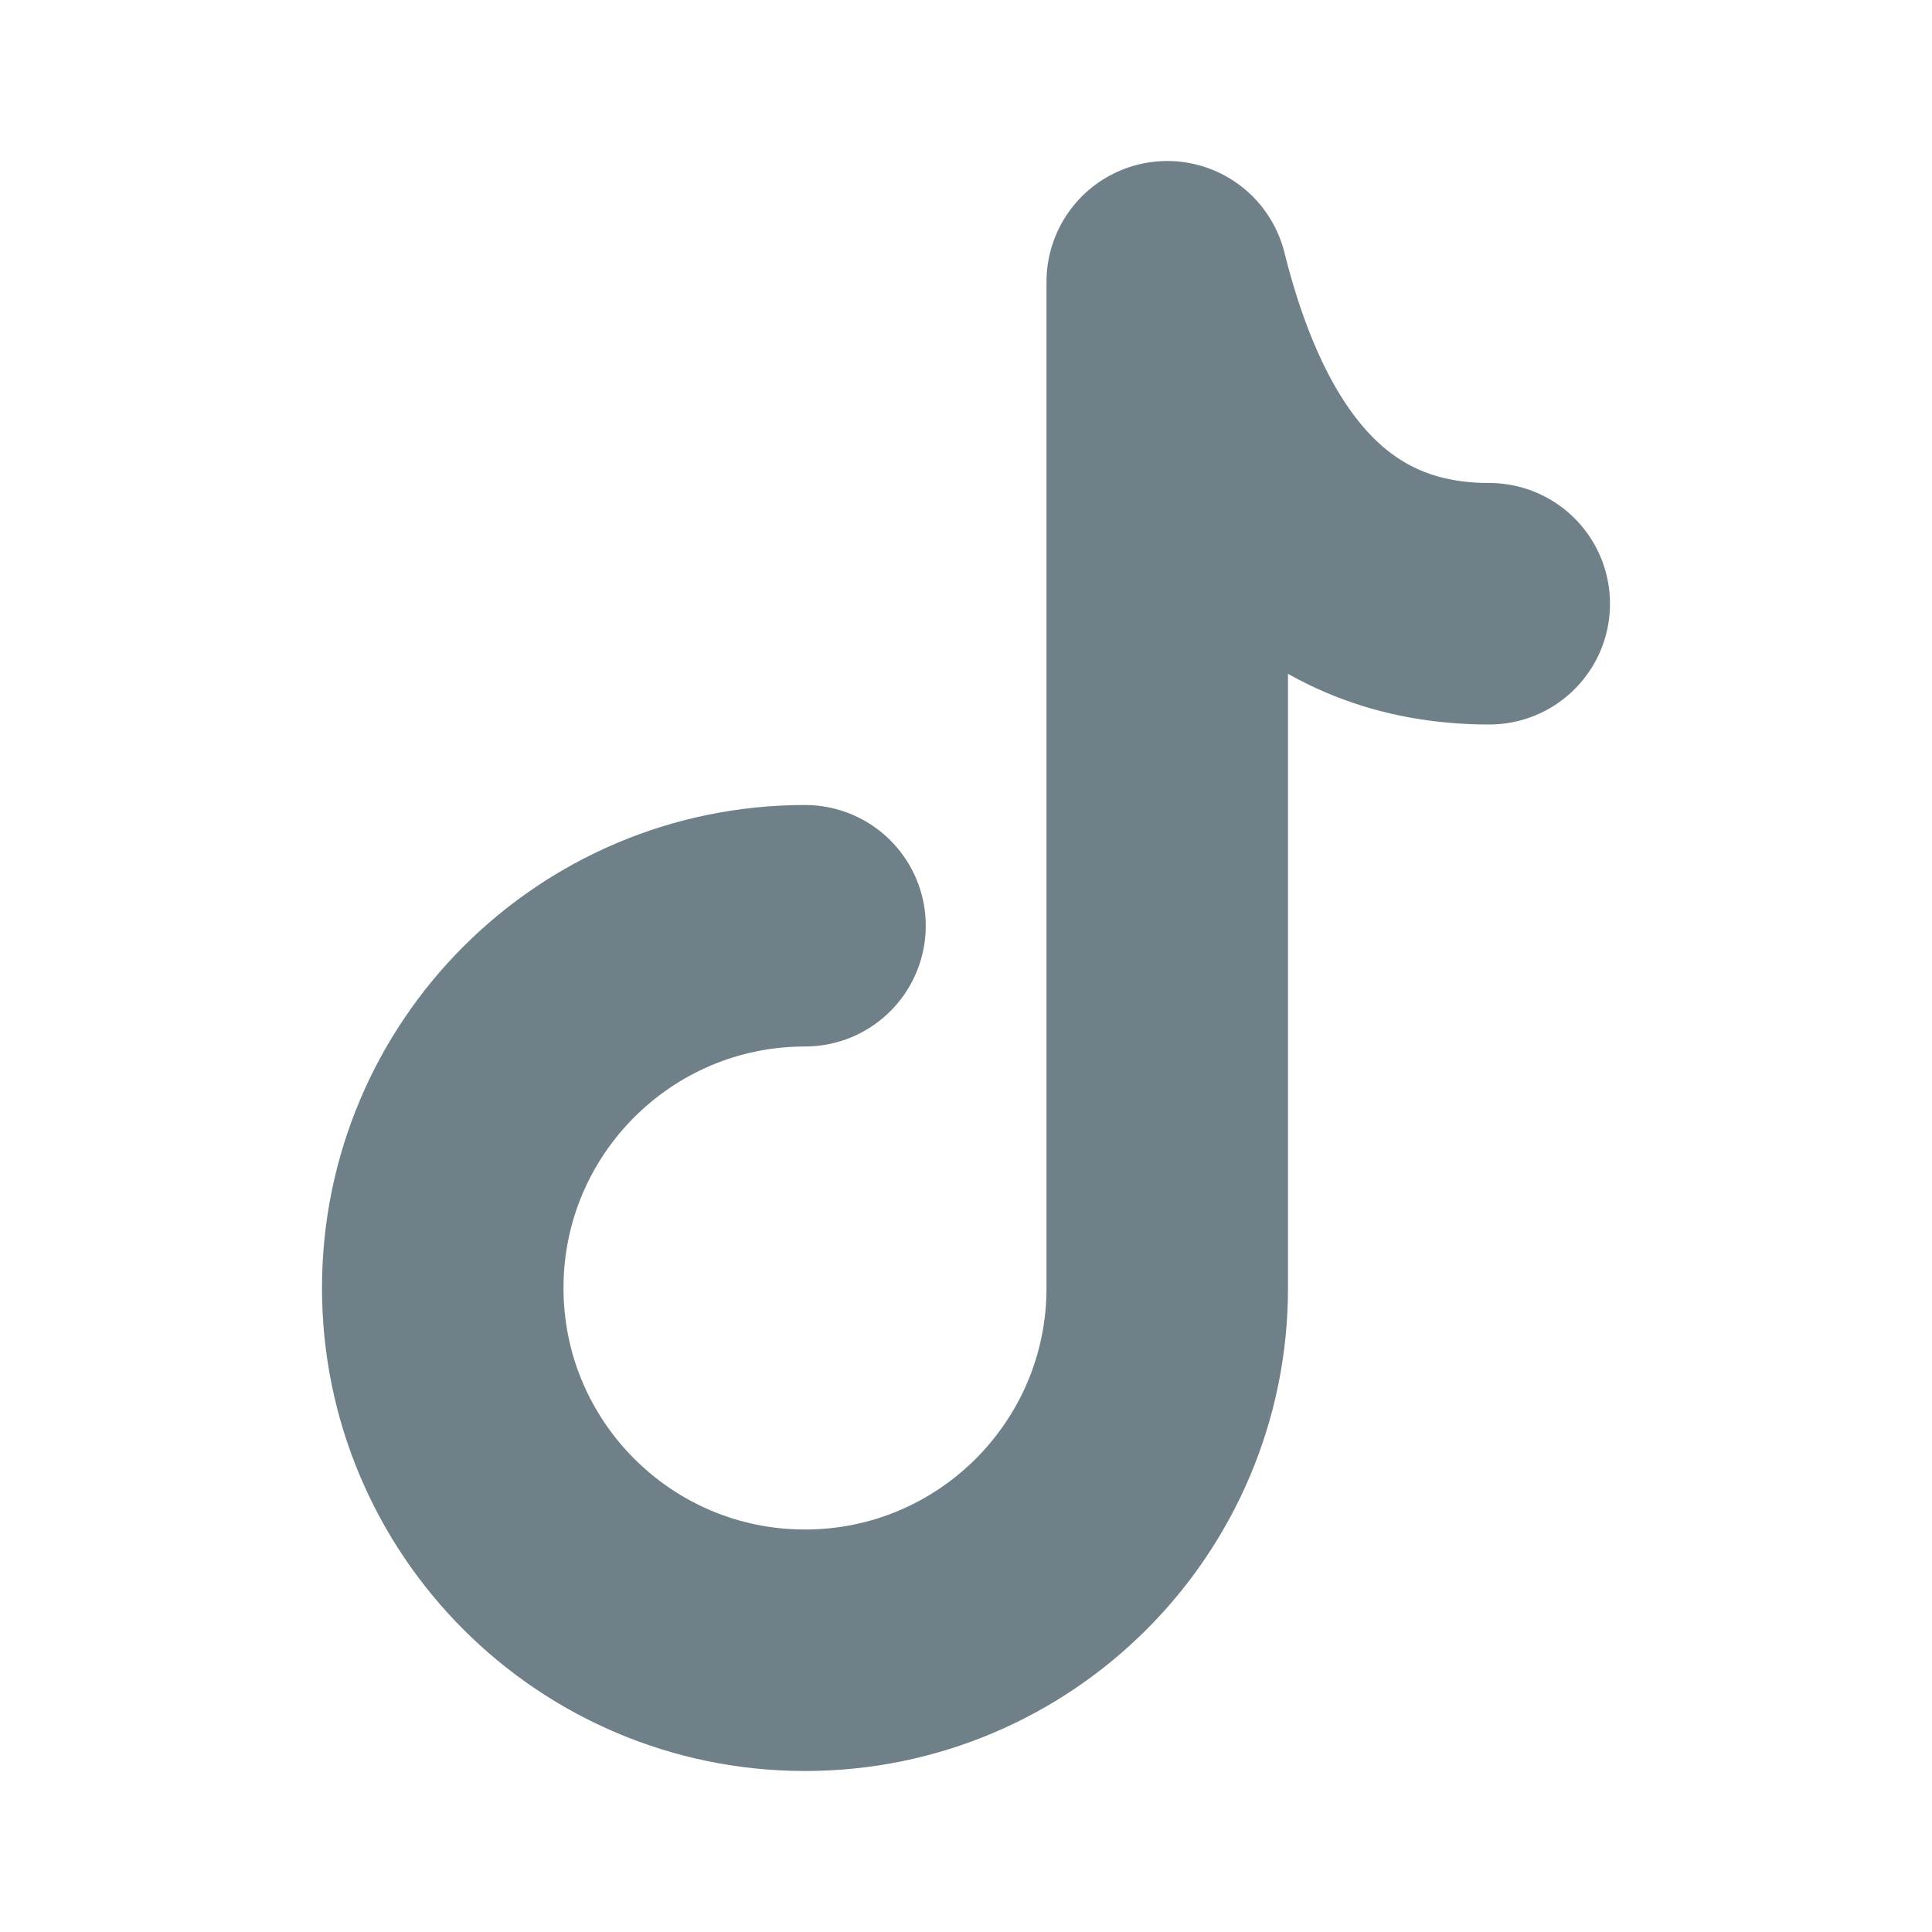 <svg id="SvgjsSvg1065" width="288" height="288" xmlns="http://www.w3.org/2000/svg" version="1.1" xmlns:xlink="http://www.w3.org/1999/xlink" xmlns:svgjs="http://svgjs.com/svgjs"><defs id="SvgjsDefs1066"></defs><g id="SvgjsG1067"><svg xmlns="http://www.w3.org/2000/svg" width="288" height="288" viewBox="0 0 24 24"><path fill="none" stroke="#708088" stroke-linecap="round" stroke-linejoin="round" stroke-width="3" d="M10,11.5 C7.515,11.5 5.5,13.515 5.5,16 C5.5,18.485 7.515,20.5 10,20.5 C12.485,20.5 14.5,18.485 14.5,16 L14.5,3.5 C15.167,6.167 16.5,7.5 18.5,7.5" class="colorStroke0005F8 svgStroke"></path></svg></g></svg>